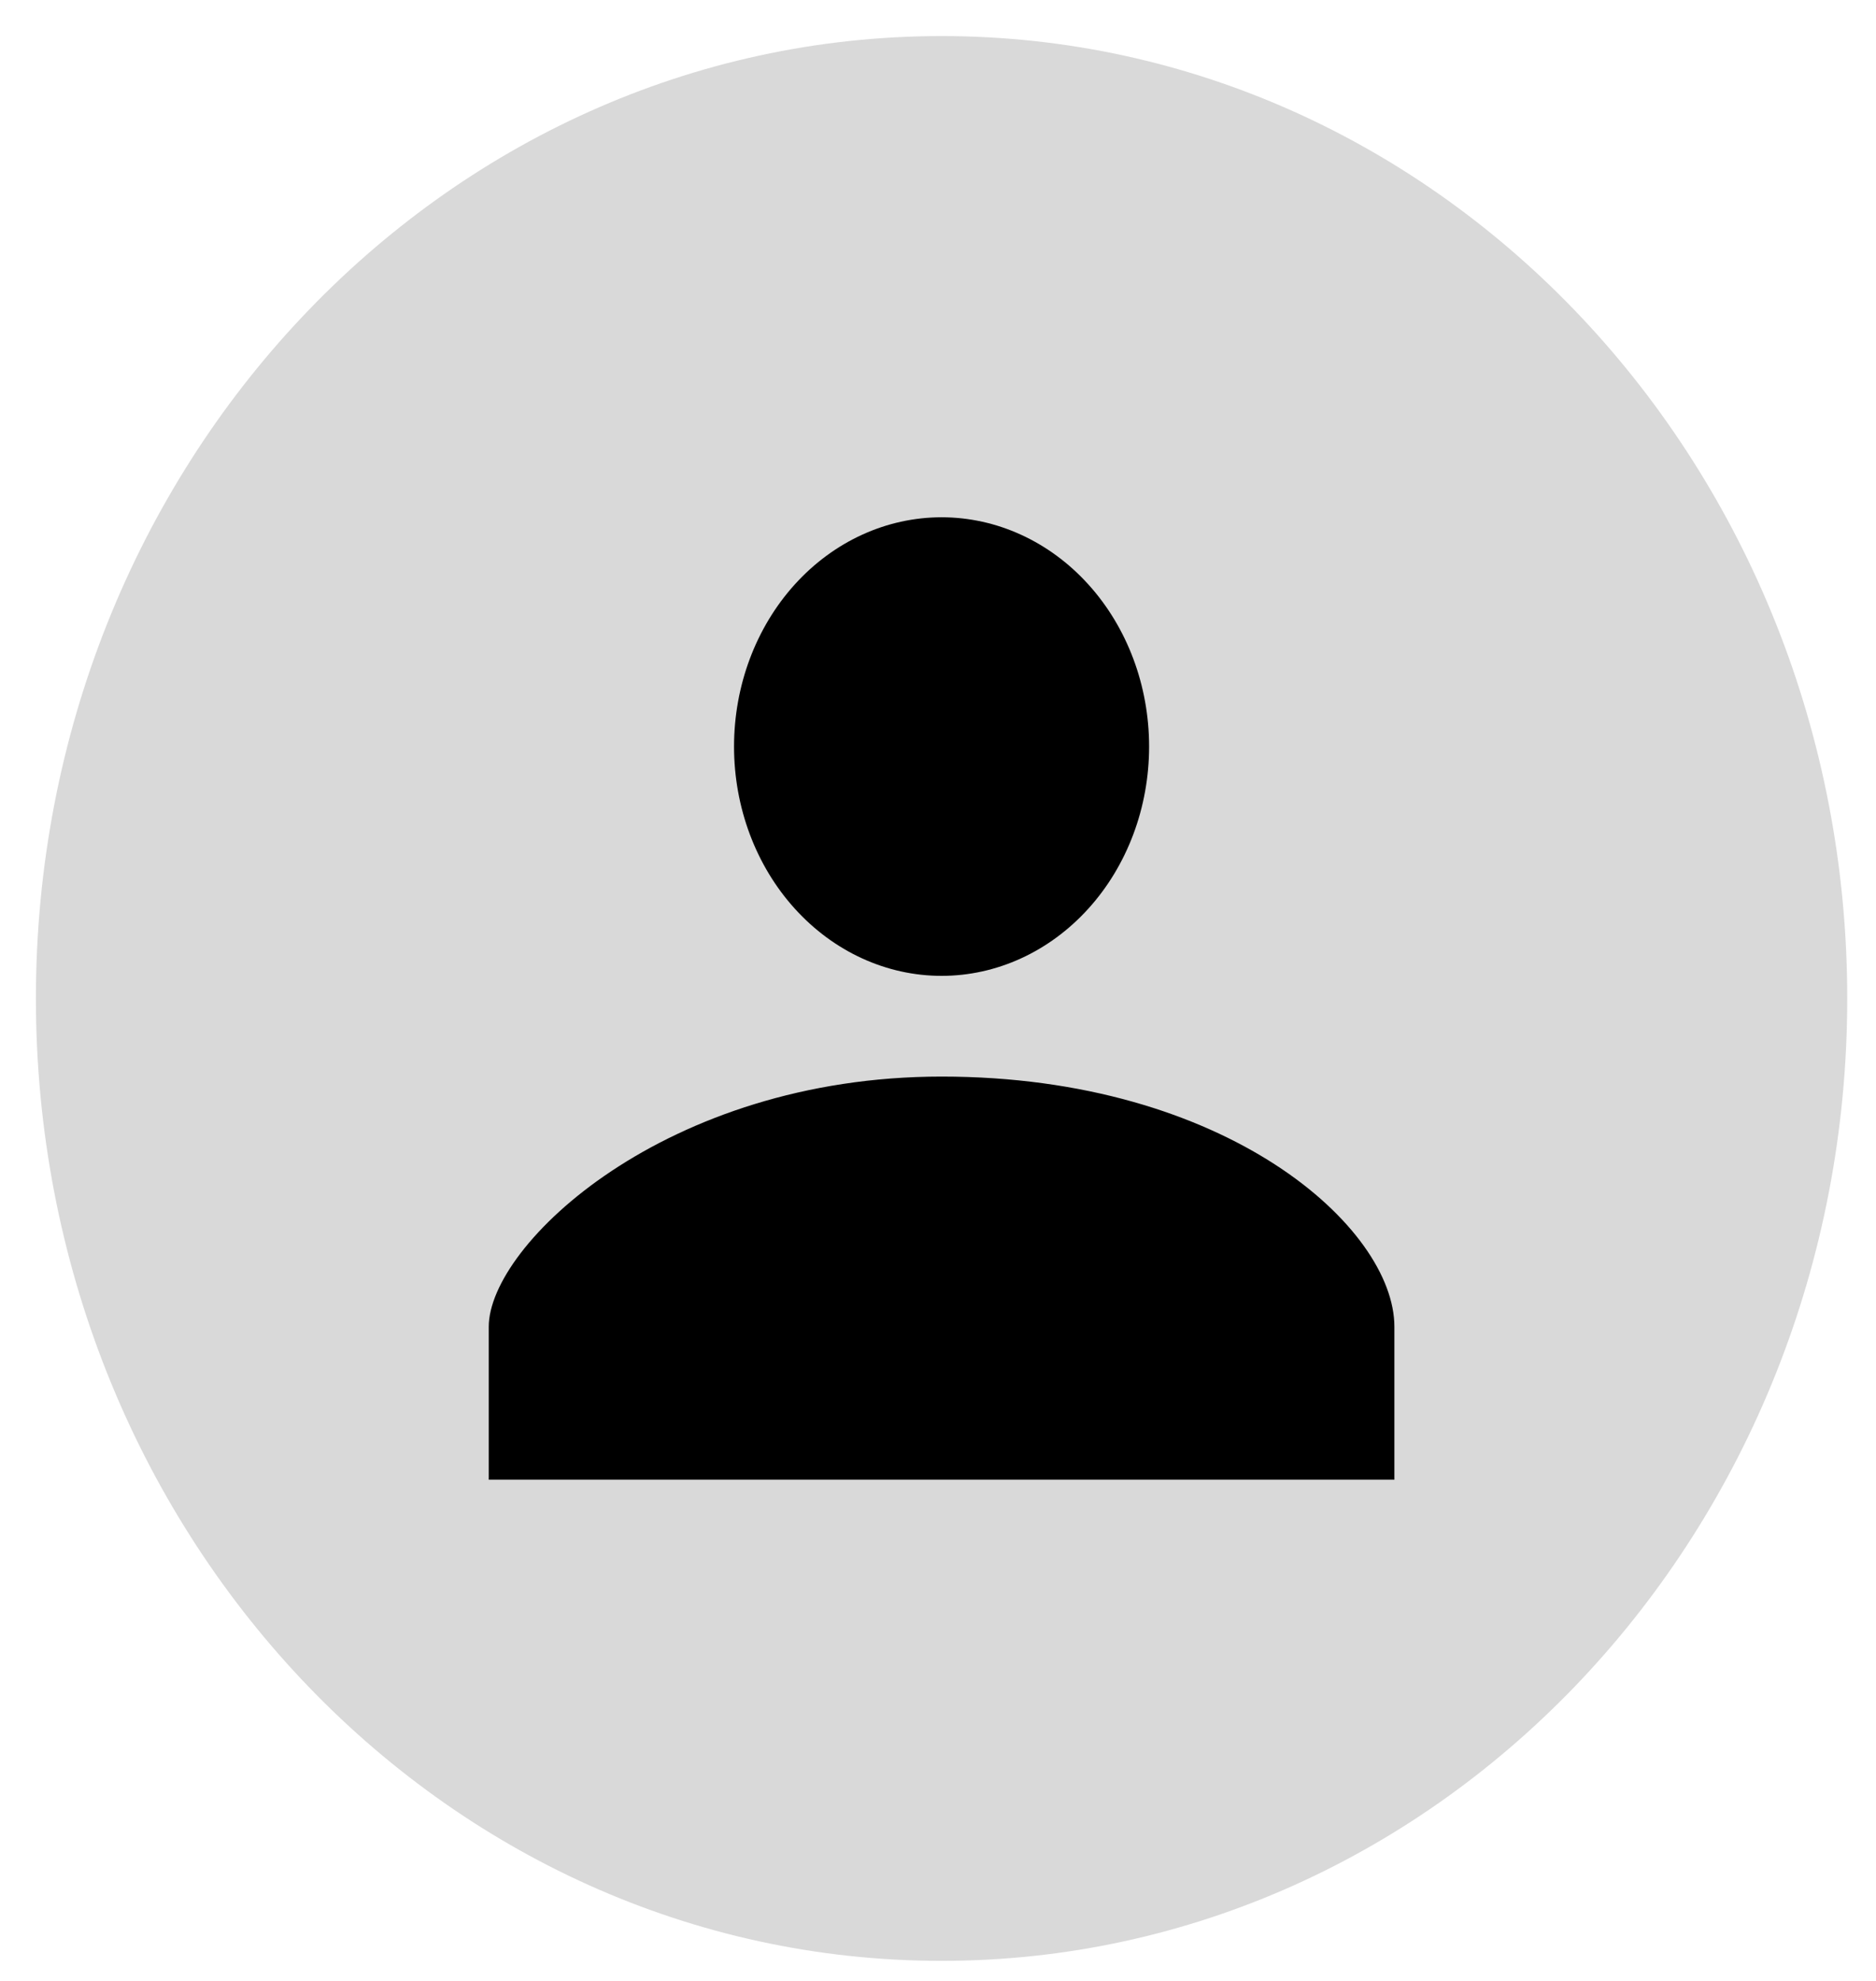 <svg width="36" height="38" viewBox="0 0 36 38" fill="none" xmlns="http://www.w3.org/2000/svg">
<path d="M35.448 19.154C35.448 29.35 27.667 37.615 18.069 37.615C8.47 37.615 0.689 29.35 0.689 19.154C0.689 8.958 8.47 0.692 18.069 0.692C27.667 0.692 35.448 8.958 35.448 19.154Z" fill="#D9D9D9"/>
<path d="M18.069 18.72C19.125 18.72 20.138 18.256 20.885 17.431C21.632 16.607 22.051 15.488 22.051 14.321C22.051 13.155 21.632 12.036 20.885 11.211C20.138 10.386 19.125 9.923 18.069 9.923C17.012 9.923 15.999 10.386 15.252 11.211C14.505 12.036 14.086 13.155 14.086 14.321C14.086 15.488 14.505 16.607 15.252 17.431C15.999 18.256 17.012 18.72 18.069 18.72ZM18.069 20.652C12.773 20.652 9.379 23.879 9.379 25.451V28.385H26.758V25.451C26.758 23.55 23.545 20.652 18.069 20.652Z" fill="black"/>
</svg>